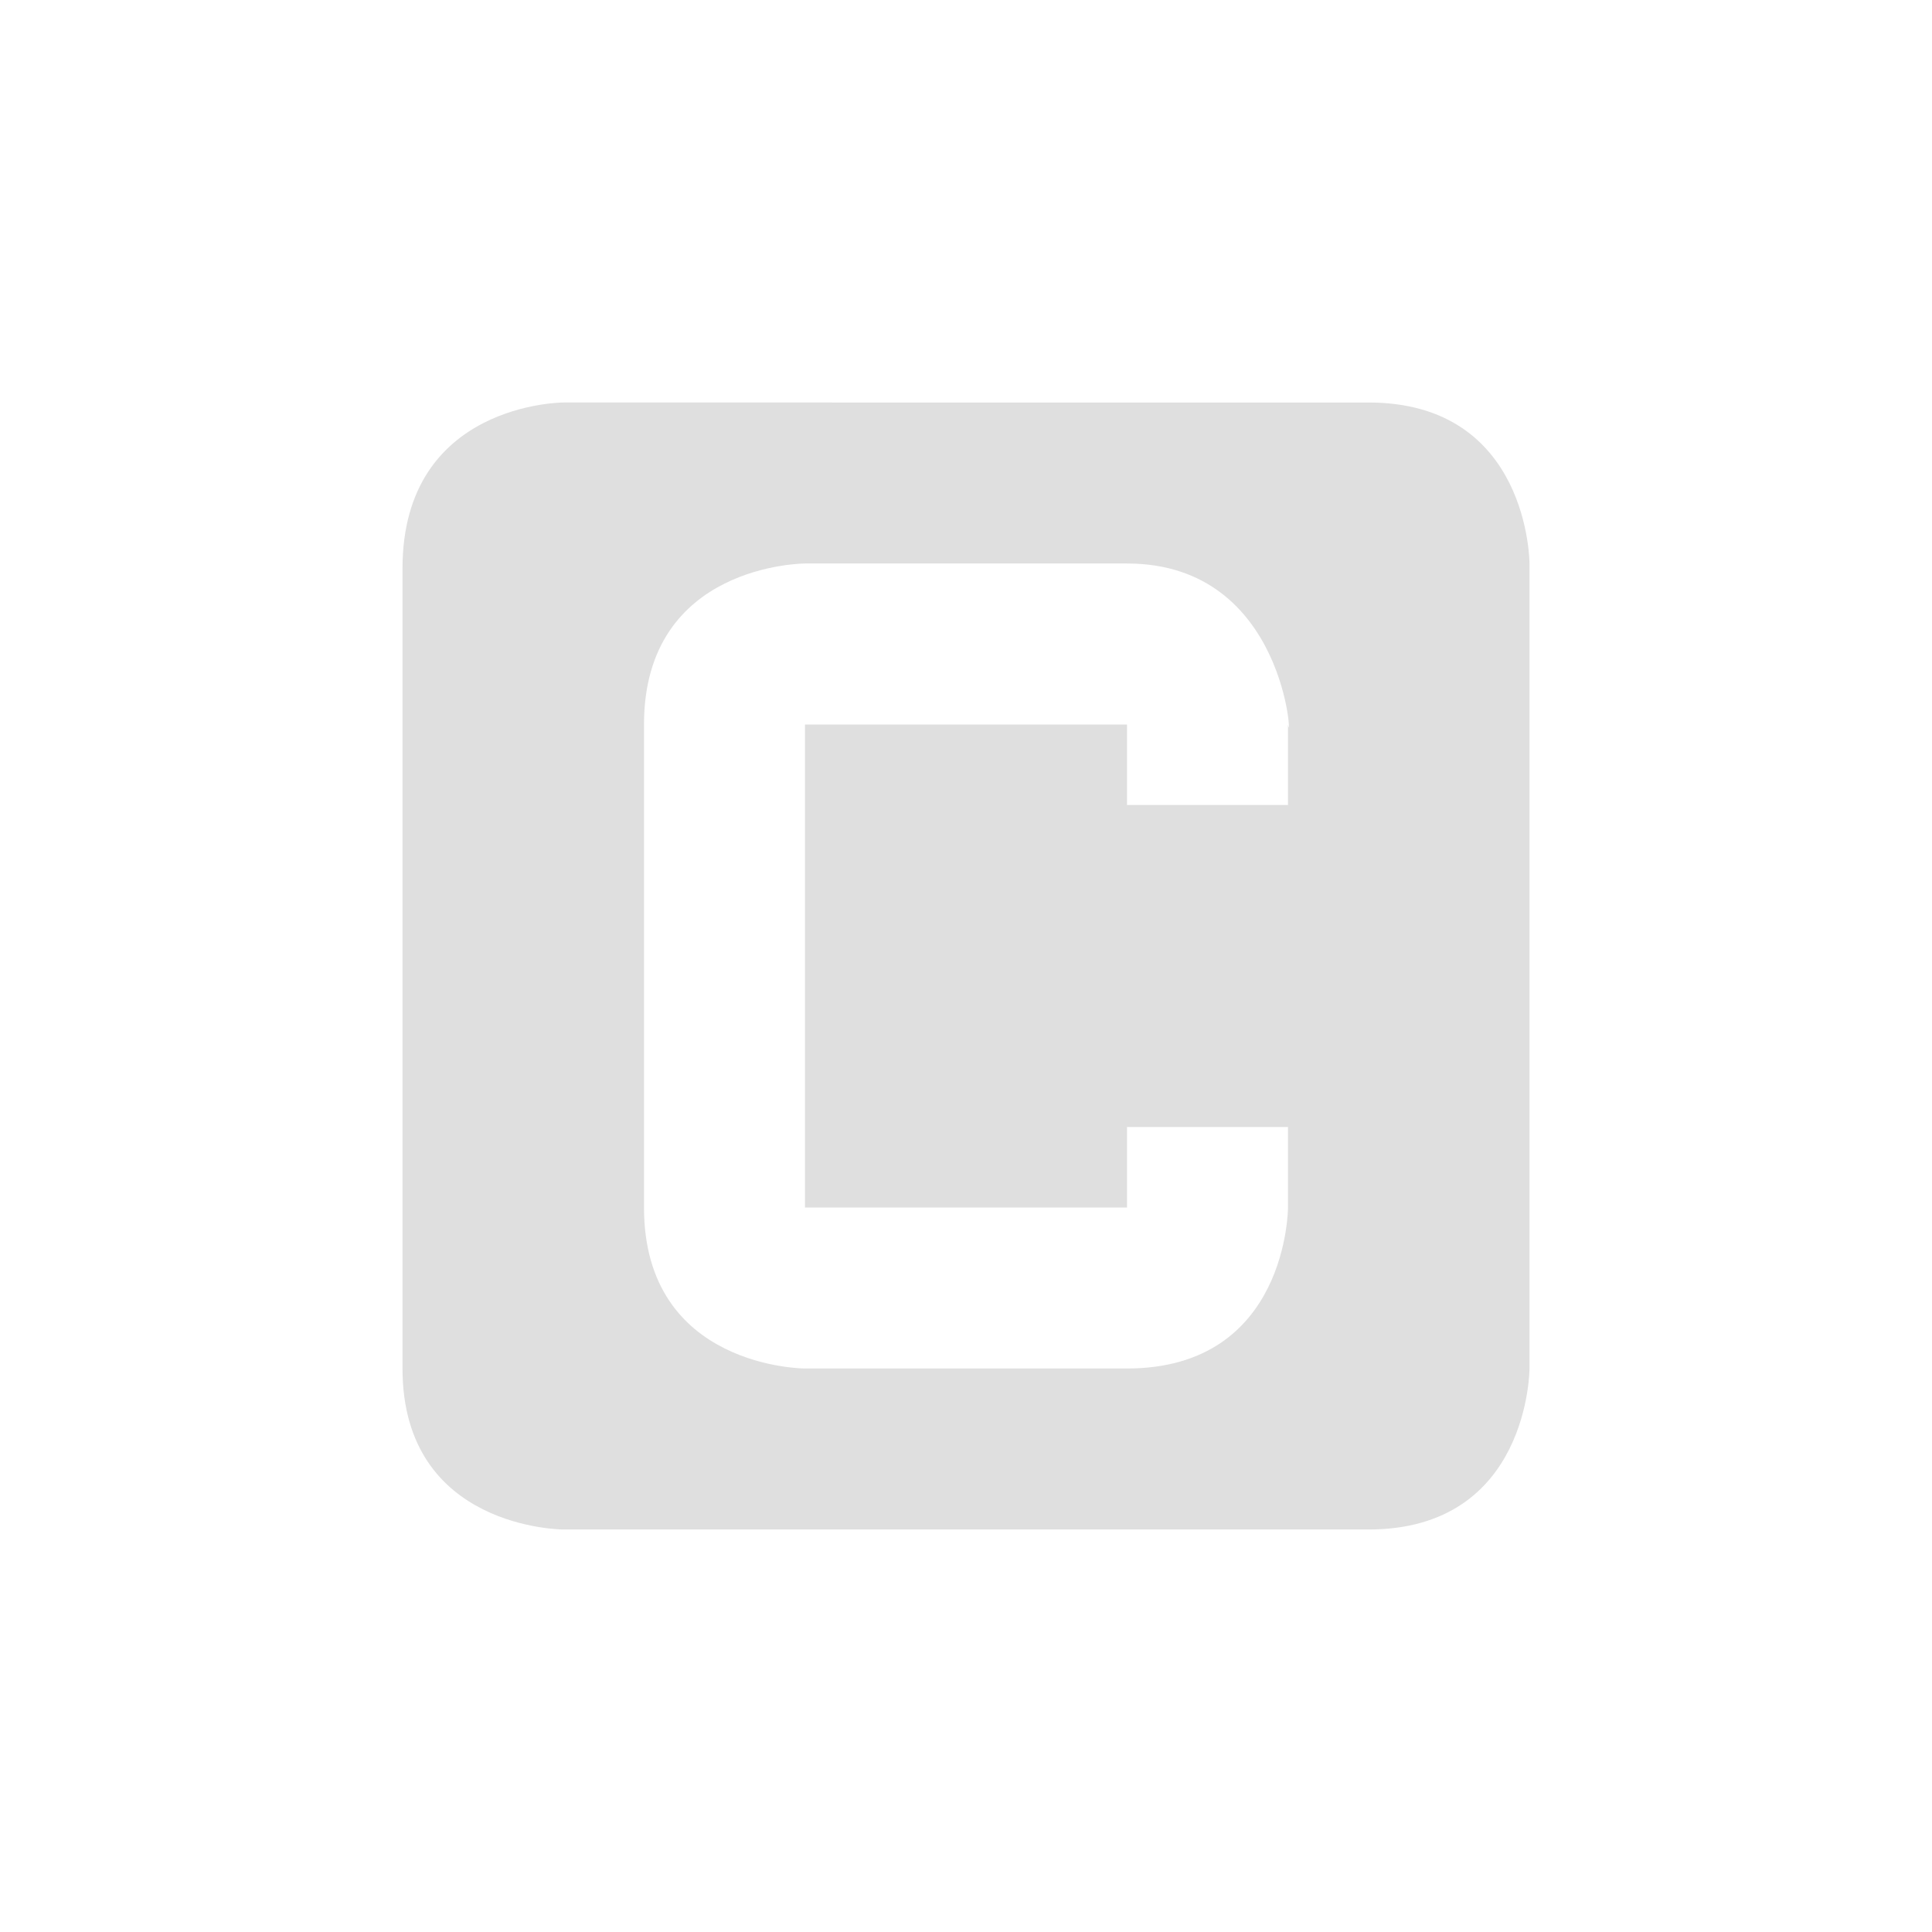 <svg xmlns="http://www.w3.org/2000/svg" width="24" height="24"><defs><style id="current-color-scheme" type="text/css"></style></defs><path d="M7 5S5 5 5 7.063V17c0 2 2 2 2 2h10c2 0 2-2 2-2V7s0-2-2-2zm3 2h4c2 0 2.052 2.351 2 2v1h-2V9h-4v6h4v-1h2v1s0 2-2 2h-4s-2 0-2-2V9c0-2 2-2 2-2z" fill="currentColor" color="#dfdfdf"/></svg>